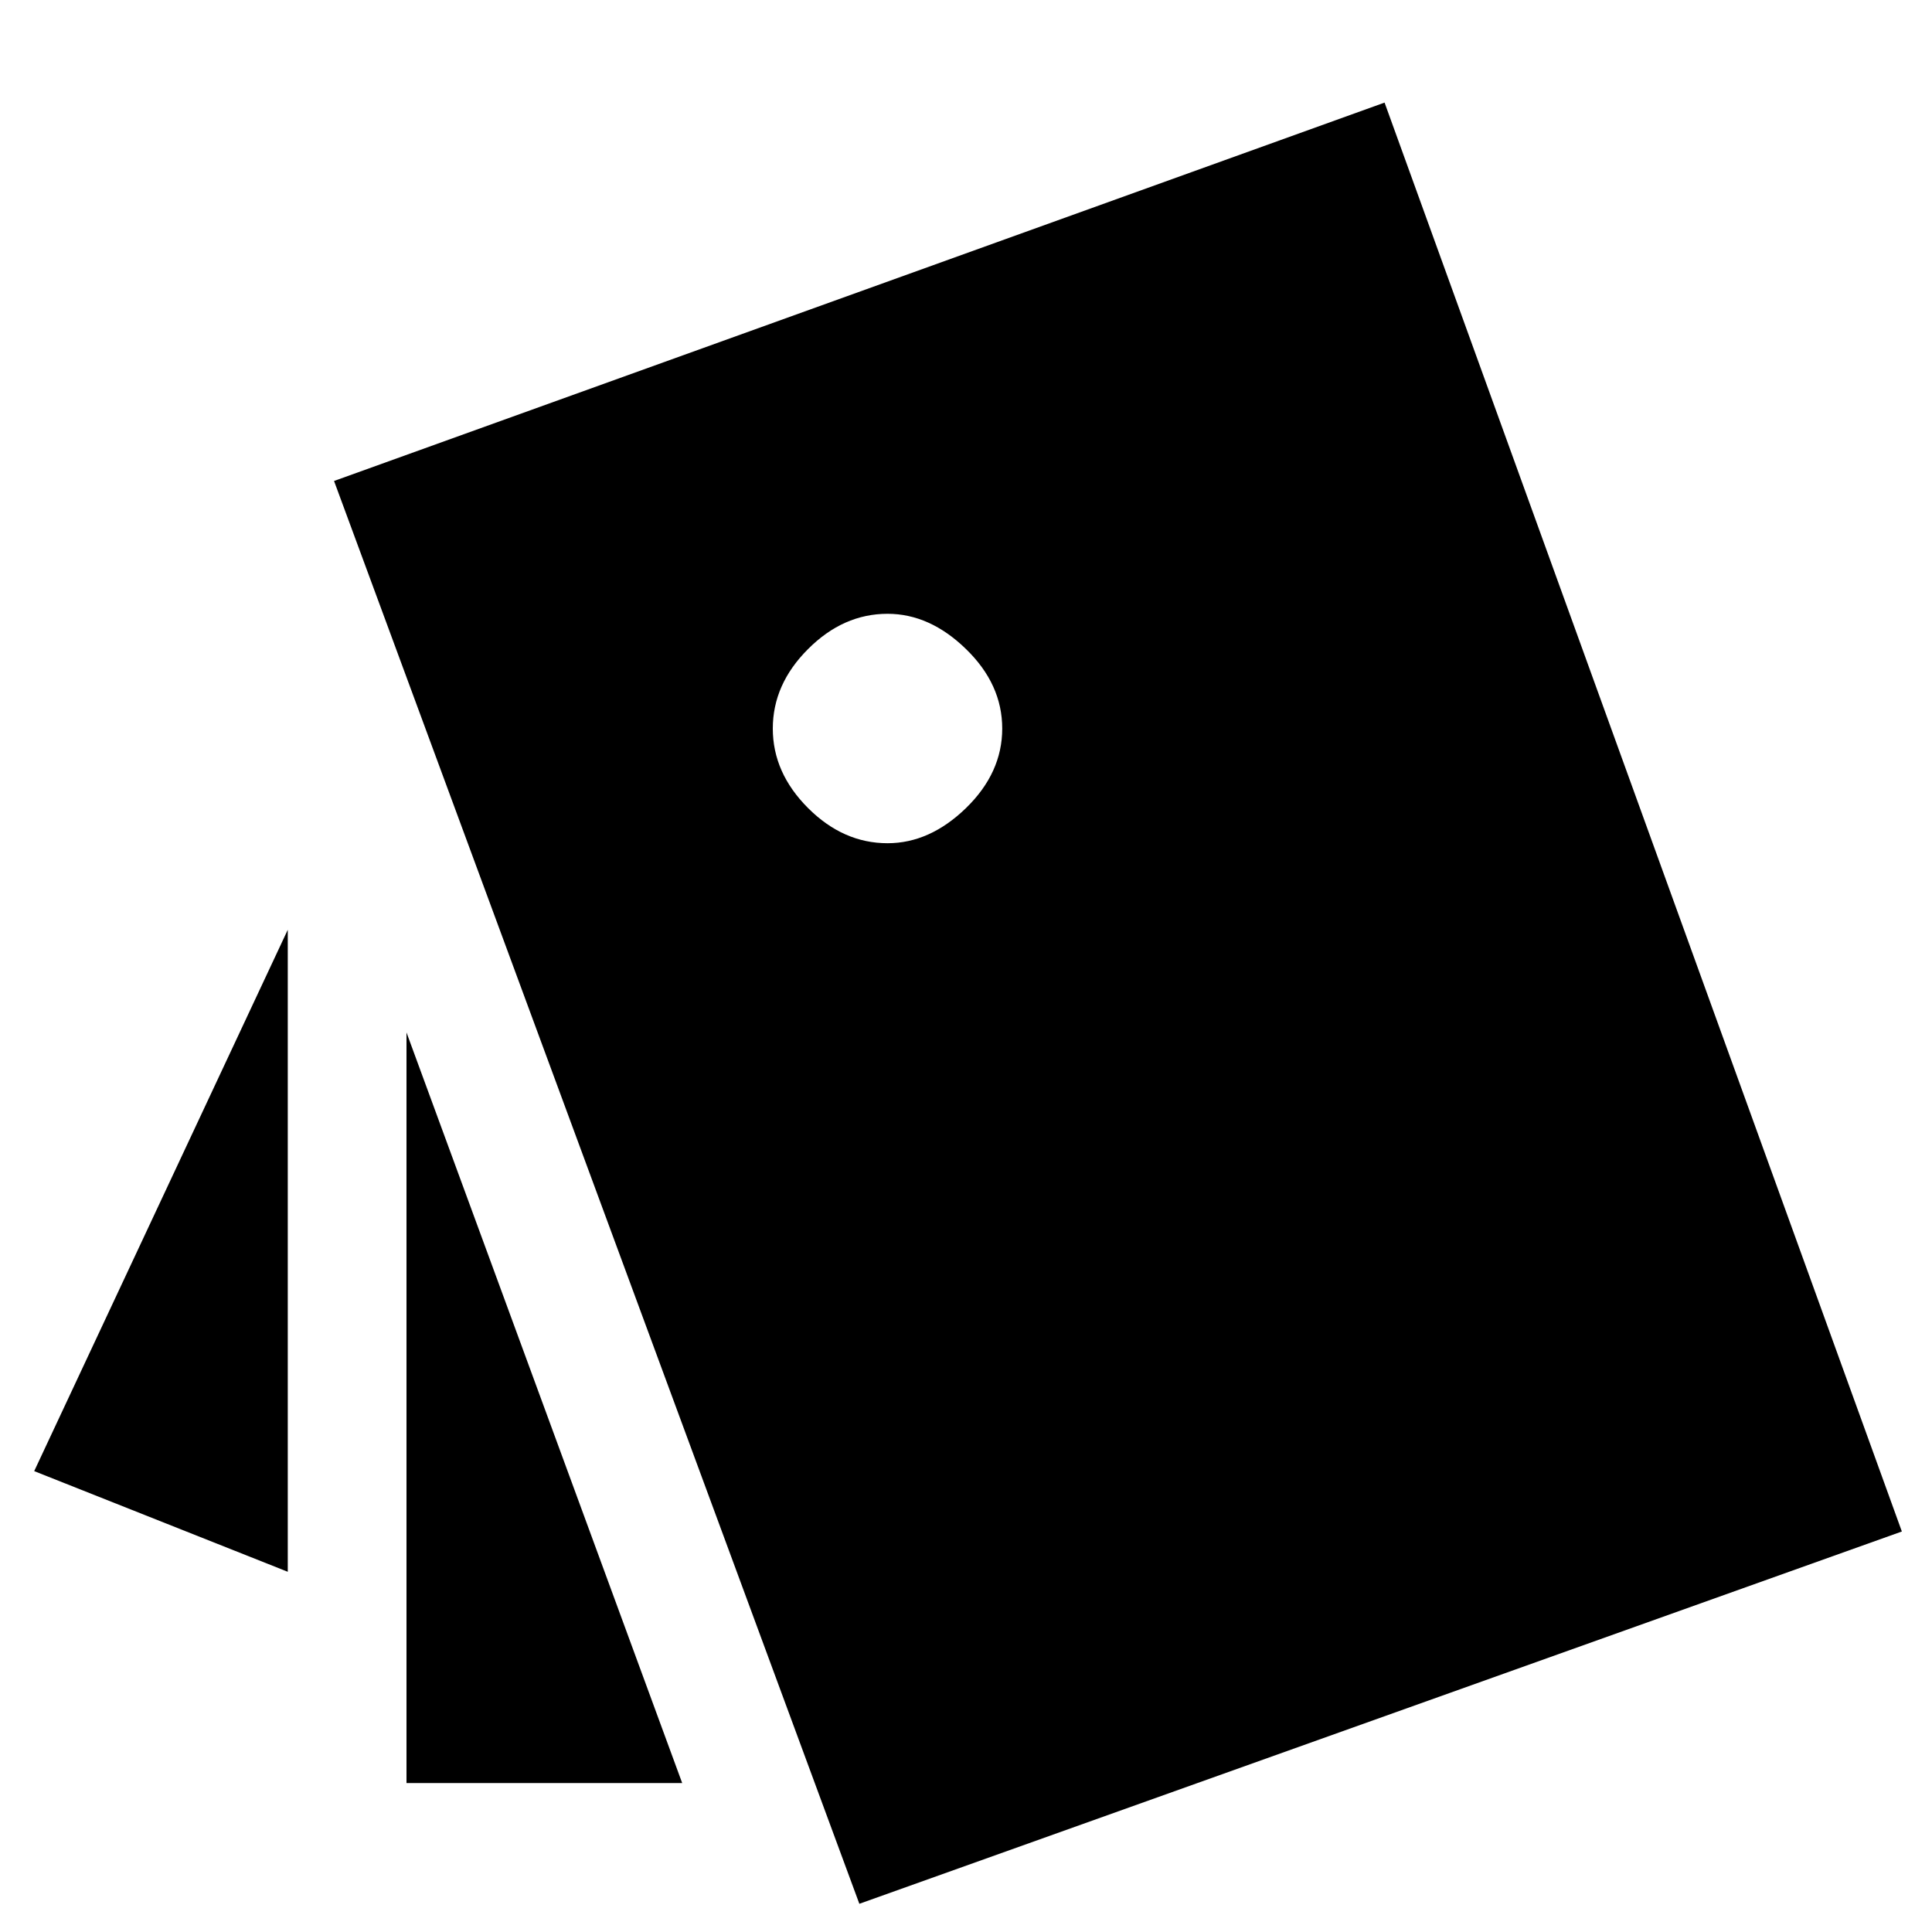 <svg xmlns="http://www.w3.org/2000/svg" height="20" width="20"><path d="M2.979 9.625v6.646L.354 15.229Zm4.083 8.833H4.208v-7.77Zm1.834 1.25L3.458 4.979l10.875-3.917 5.355 14.792Zm.292-10.979q.437 0 .812-.364.375-.365.375-.823 0-.459-.375-.823-.375-.365-.812-.365-.459 0-.823.365Q8 7.083 8 7.542q0 .458.365.823.364.364.823.364Z"/></svg>